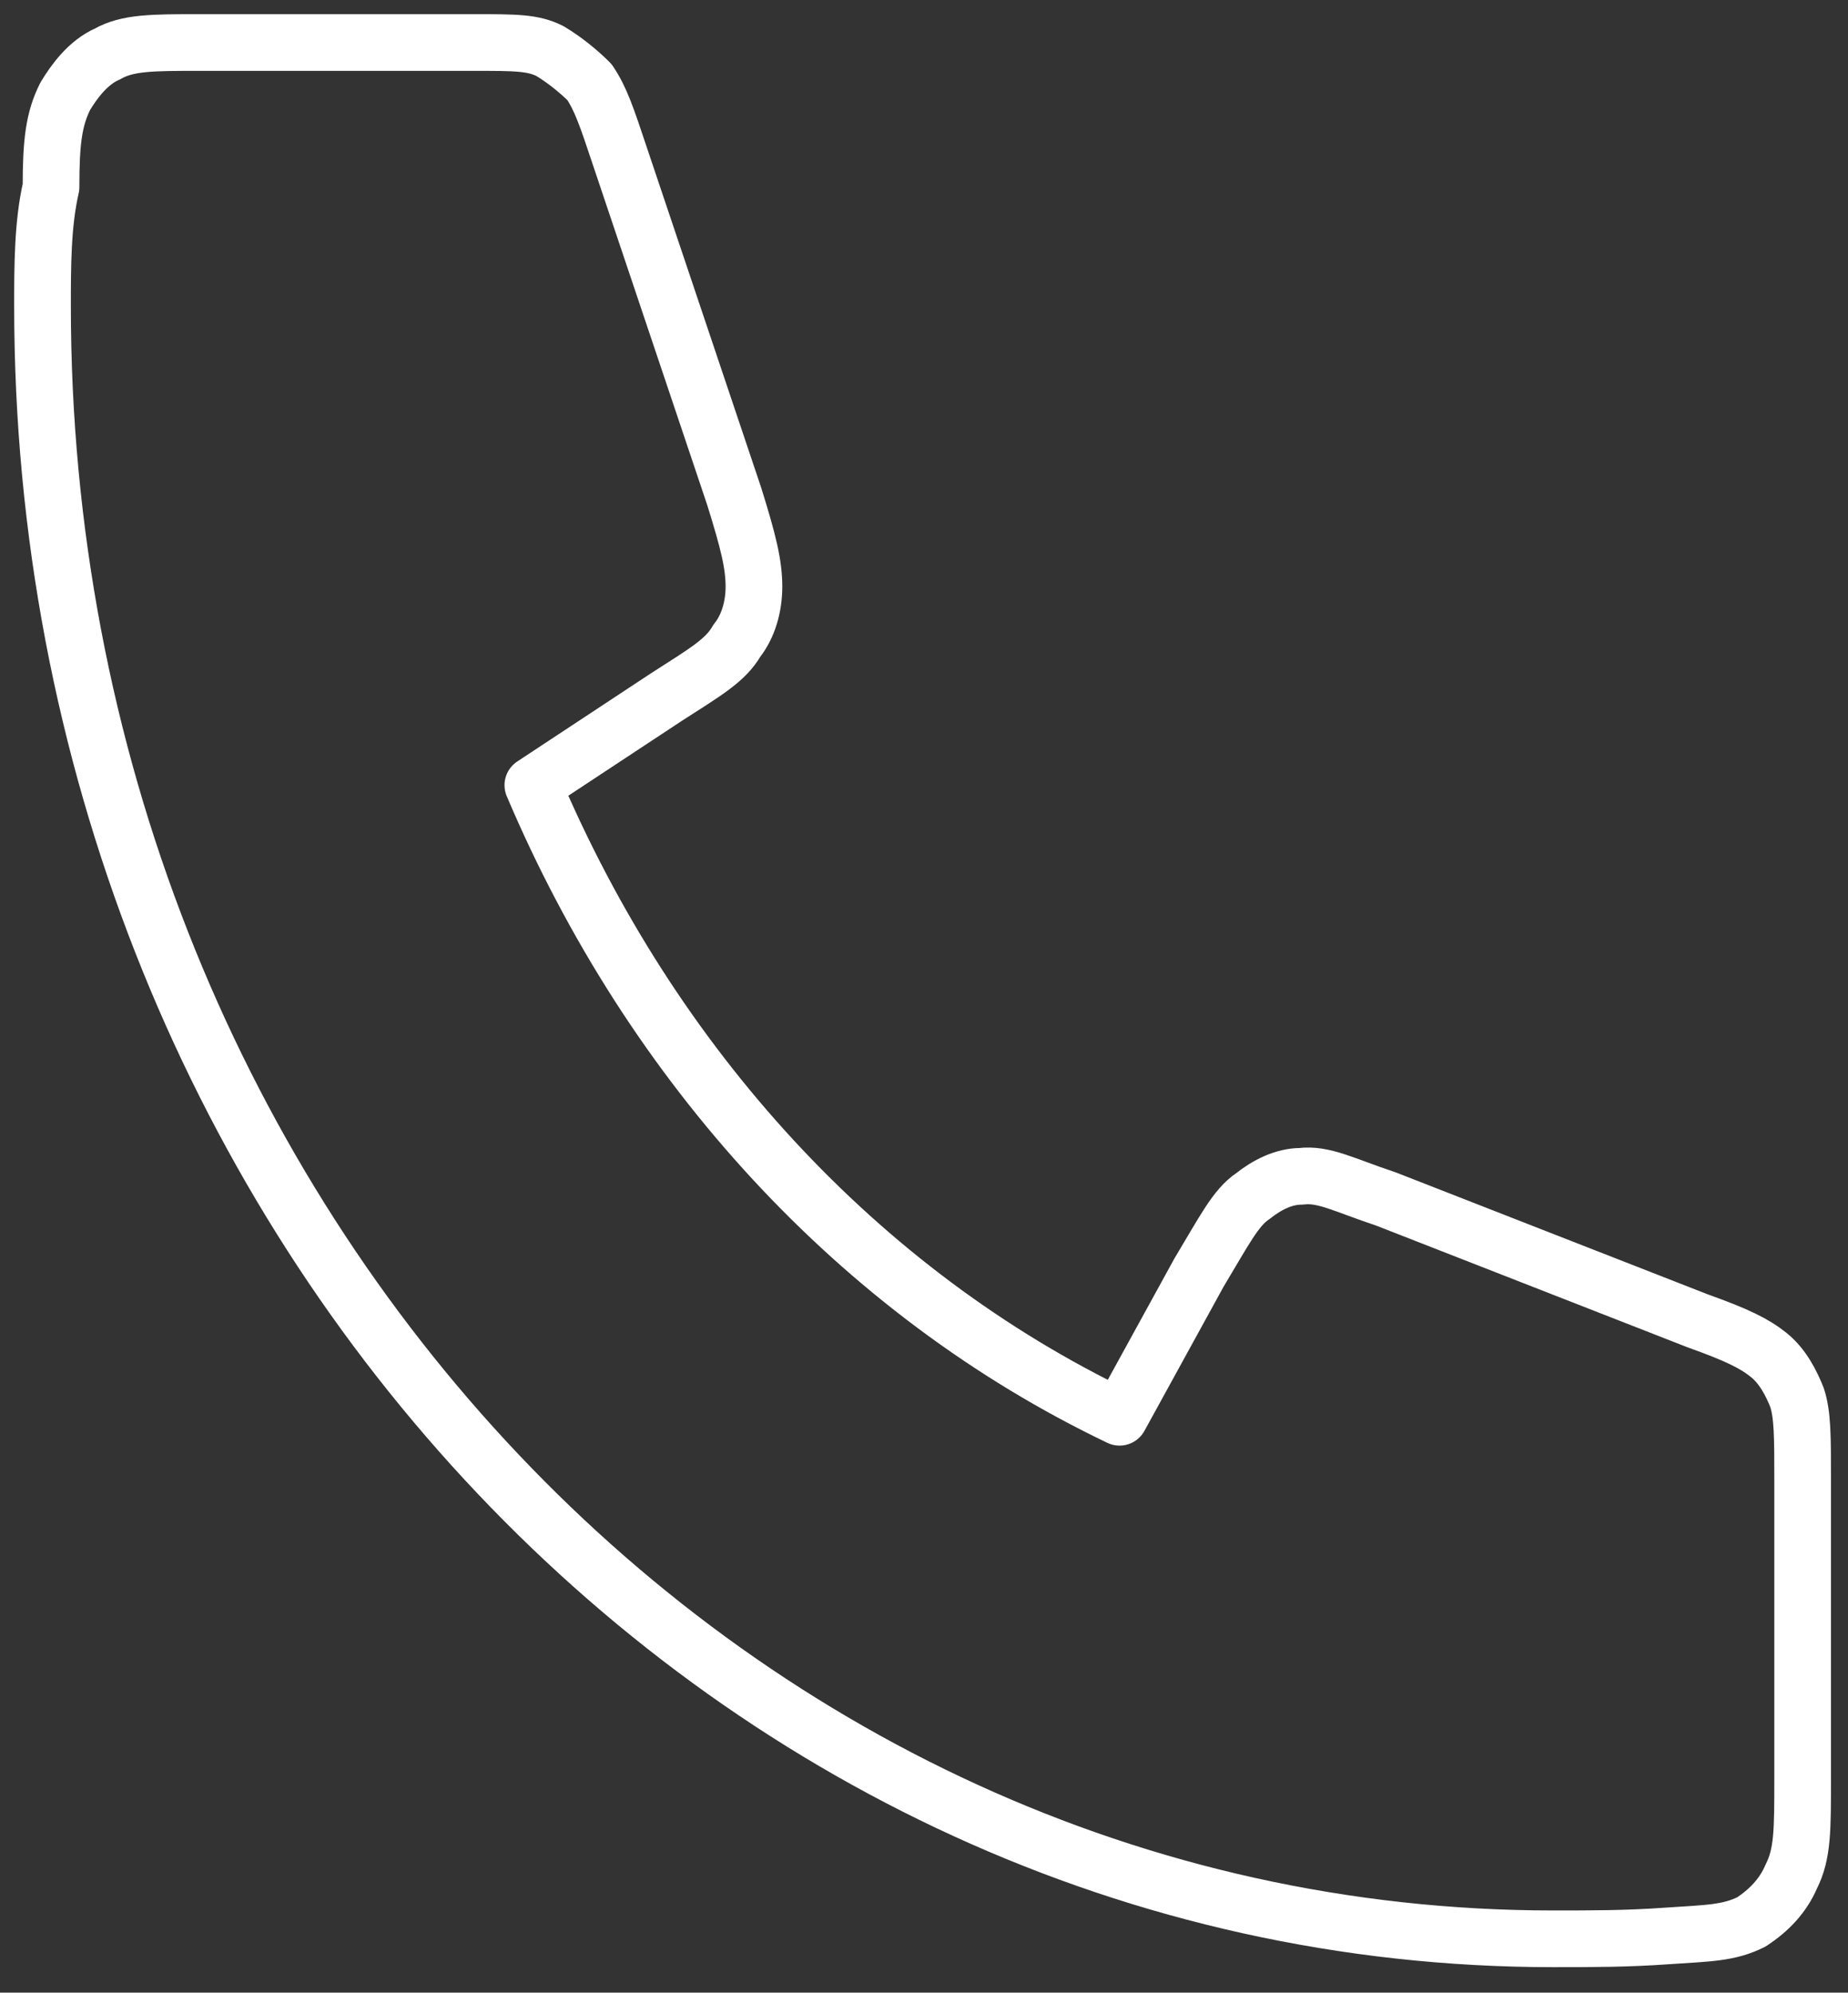 <?xml version="1.0" encoding="utf-8"?>
<!-- Generator: Adobe Illustrator 24.0.1, SVG Export Plug-In . SVG Version: 6.00 Build 0)  -->
<svg version="1.1" id="Capa_1" xmlns="http://www.w3.org/2000/svg" xmlns:xlink="http://www.w3.org/1999/xlink" x="0px" y="0px"
	 viewBox="0 0 65.2 70.3" style="enable-background:new 0 0 65.2 70.3;" xml:space="preserve">
<rect x="0" y="0" width="65.2" height="70.3" fill="#333333" stroke="none"/>
<style type="text/css">
	.st0{fill:none;stroke:#FFFFFF;stroke-width:2;stroke-linecap:round;stroke-linejoin:round;stroke-miterlimit:133.333;}
</style>
<path class="st0" d="M1.5,10.8c0,31.8,23.9,57.6,53.3,57.6c1.4,0,2.6,0,4-0.1c1.5-0.1,2.2-0.1,3-0.5c0.6-0.4,1.1-0.9,1.4-1.6
	c0.4-0.8,0.4-1.6,0.4-3.5V52.2c0-1.5,0-2.3-0.2-2.9c-0.2-0.5-0.5-1.1-1-1.5c-0.5-0.4-1.1-0.7-2.5-1.2l-11-4.3
	c-1.5-0.5-2.2-0.9-3-0.8c-0.6,0-1.2,0.3-1.7,0.7c-0.6,0.4-1,1.2-1.9,2.7l-2.8,5.1c-9.2-4.4-16.5-12.4-20.7-22.3l4.7-3.1
	c1.4-0.9,2.1-1.3,2.5-2c0.4-0.5,0.6-1.2,0.6-1.9c0-0.8-0.2-1.6-0.7-3.2l-4-11.9c-0.5-1.5-0.7-2.1-1.1-2.7c-0.4-0.4-0.9-0.8-1.4-1.1
	c-0.6-0.3-1.2-0.3-2.7-0.3H7c-1.6,0-2.5,0-3.2,0.4C3.1,2.2,2.6,2.9,2.3,3.4C1.9,4.2,1.8,5,1.8,6.6C1.5,7.9,1.5,9.4,1.5,10.8z"/>
</svg>
